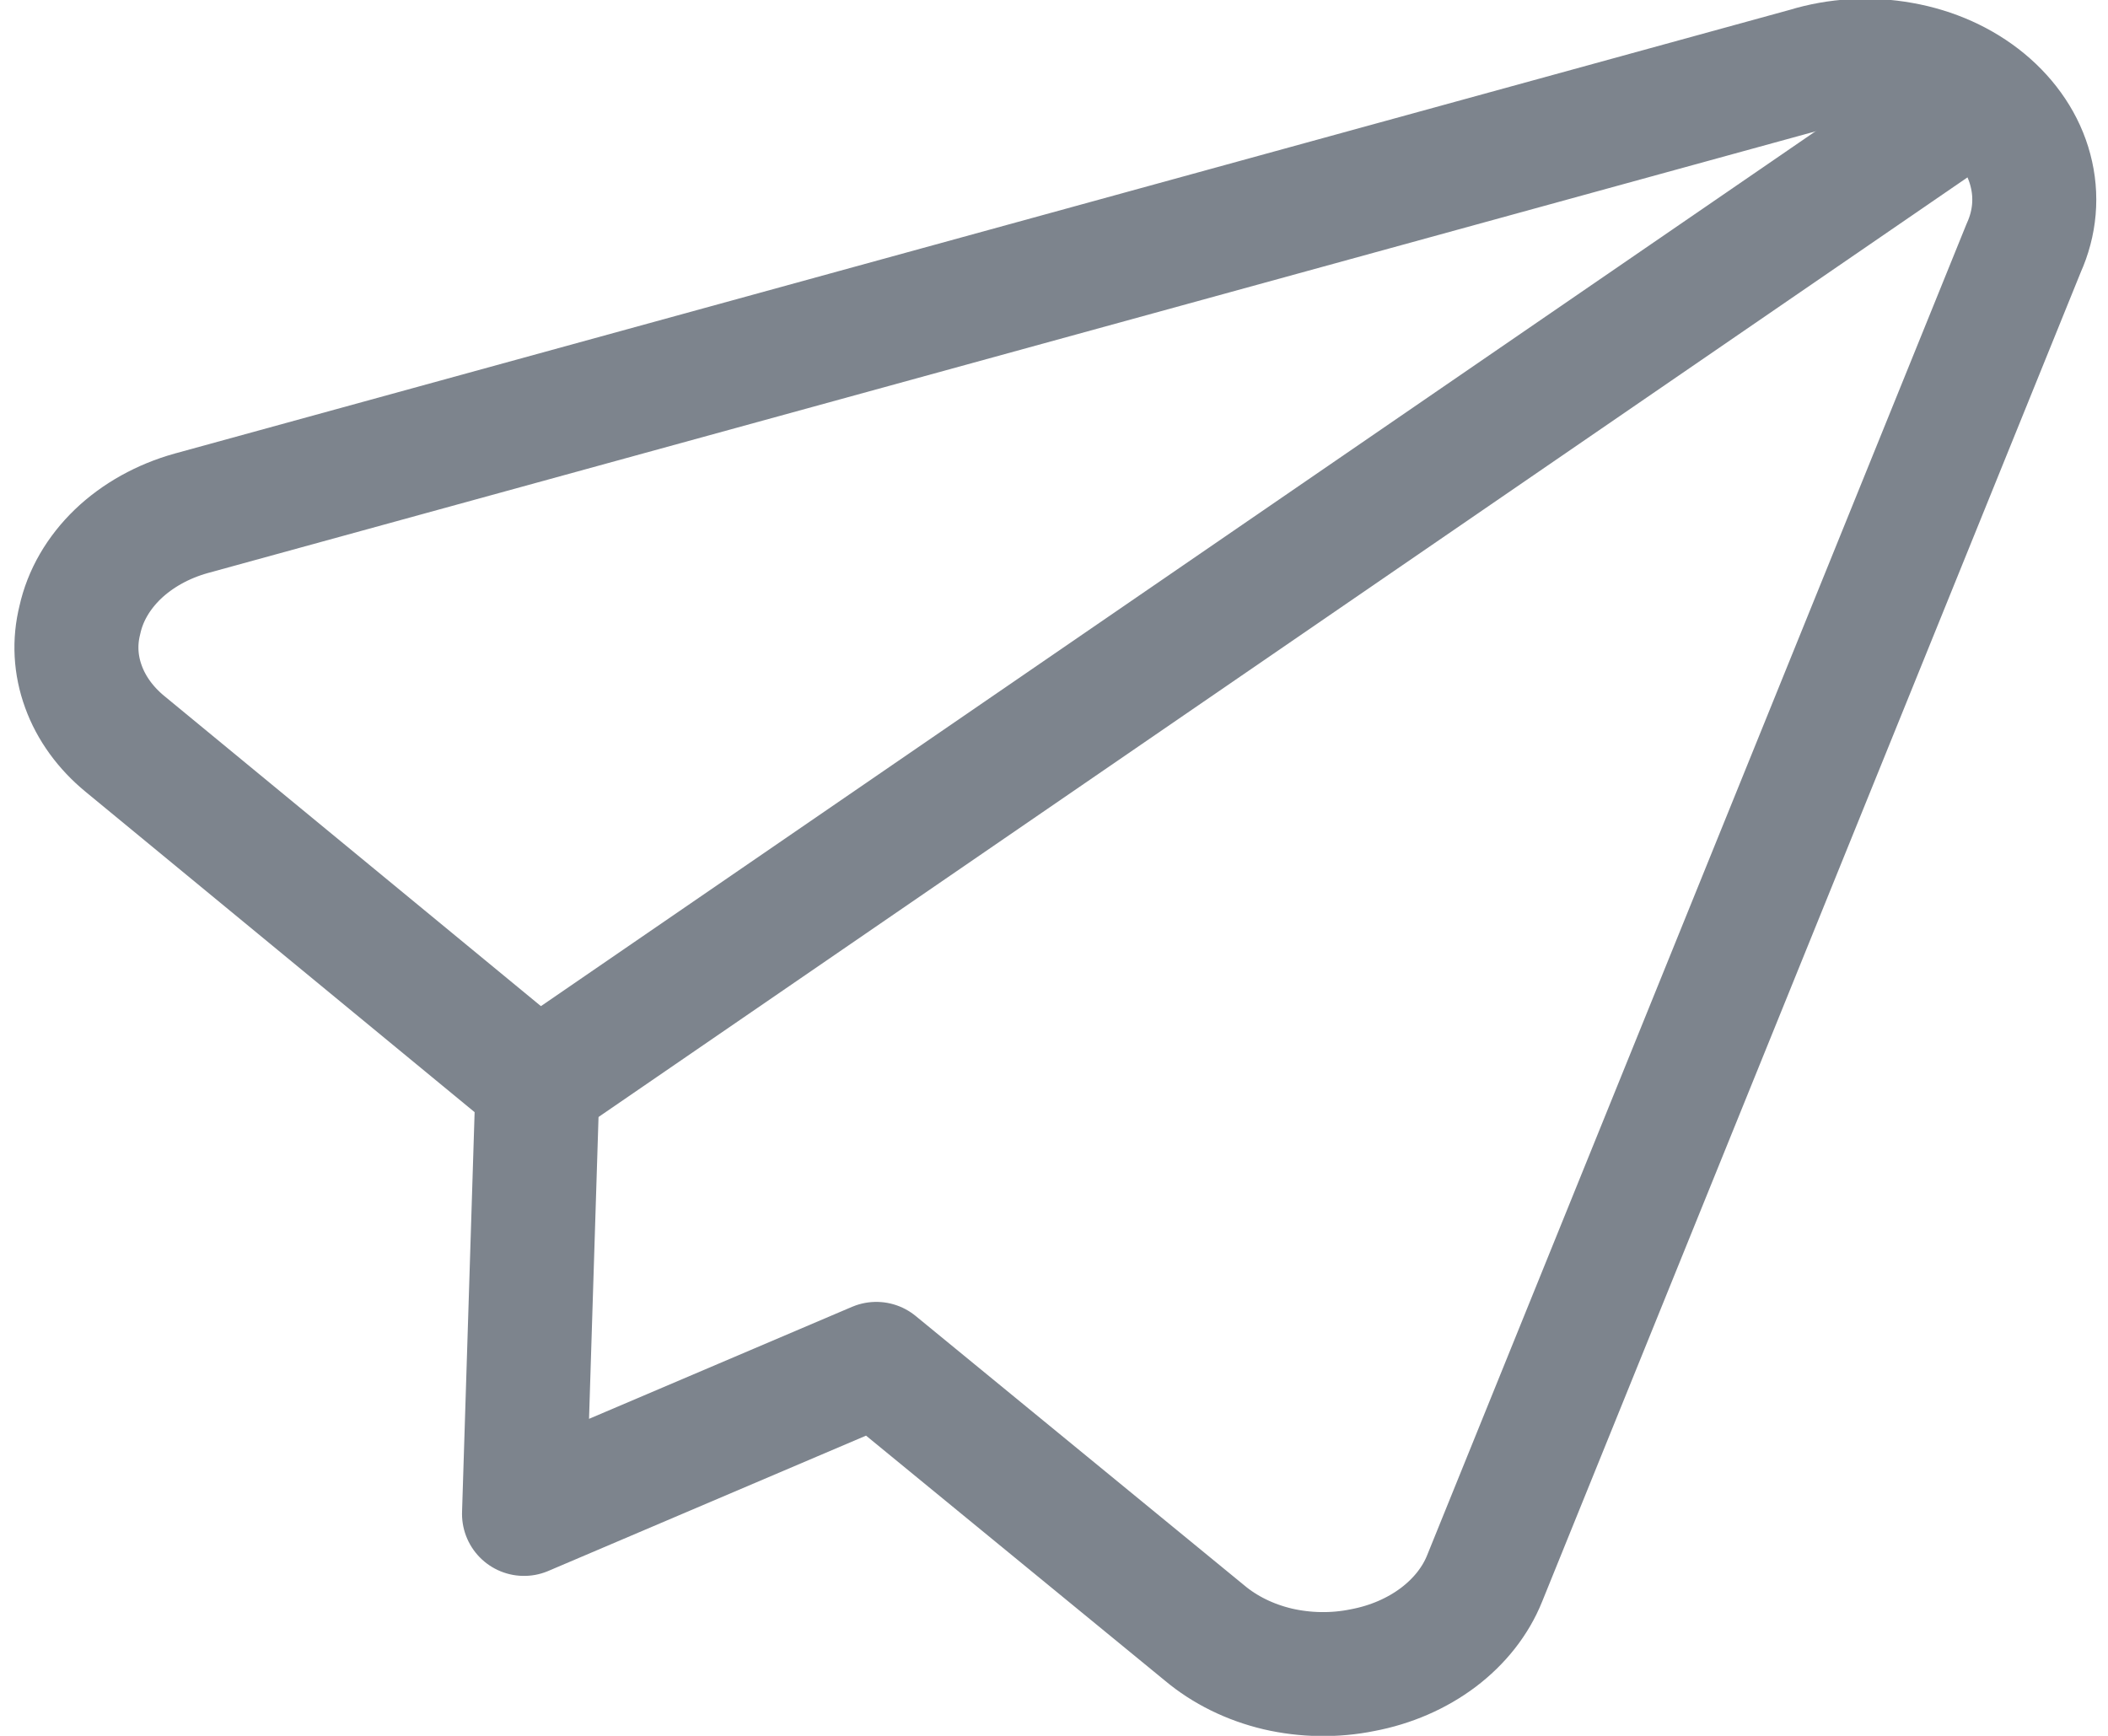 <svg width="17" height="14" viewBox="0 0 17 14" fill="none" xmlns="http://www.w3.org/2000/svg">
<g clip-path="url(#clip0_8_503)">
<path d="M7.067 11L9.714 13.17C9.877 13.307 10.08 13.407 10.303 13.46C10.527 13.512 10.764 13.516 10.989 13.47C11.217 13.427 11.426 13.336 11.599 13.206C11.771 13.076 11.9 12.912 11.973 12.73L16.32 2C16.411 1.799 16.43 1.581 16.374 1.371C16.319 1.162 16.191 0.97 16.007 0.818C15.823 0.666 15.59 0.561 15.335 0.516C15.081 0.47 14.816 0.485 14.572 0.56L1.542 4.14C1.313 4.204 1.109 4.318 0.951 4.469C0.793 4.621 0.687 4.804 0.644 5C0.599 5.179 0.609 5.363 0.673 5.538C0.736 5.712 0.851 5.871 1.008 6L4.335 8.74L4.226 12.21L7.067 11Z" stroke="#7D848D" stroke-linecap="round" stroke-linejoin="round"/>
<path d="M15.931 0.78L4.335 8.74" stroke="#7D848D" stroke-linecap="round" stroke-linejoin="round"/>
</g>
<defs>
<clipPath id="clip0_8_503">
<rect width="17" height="14" fill="white"/>
</clipPath>
</defs>
</svg>